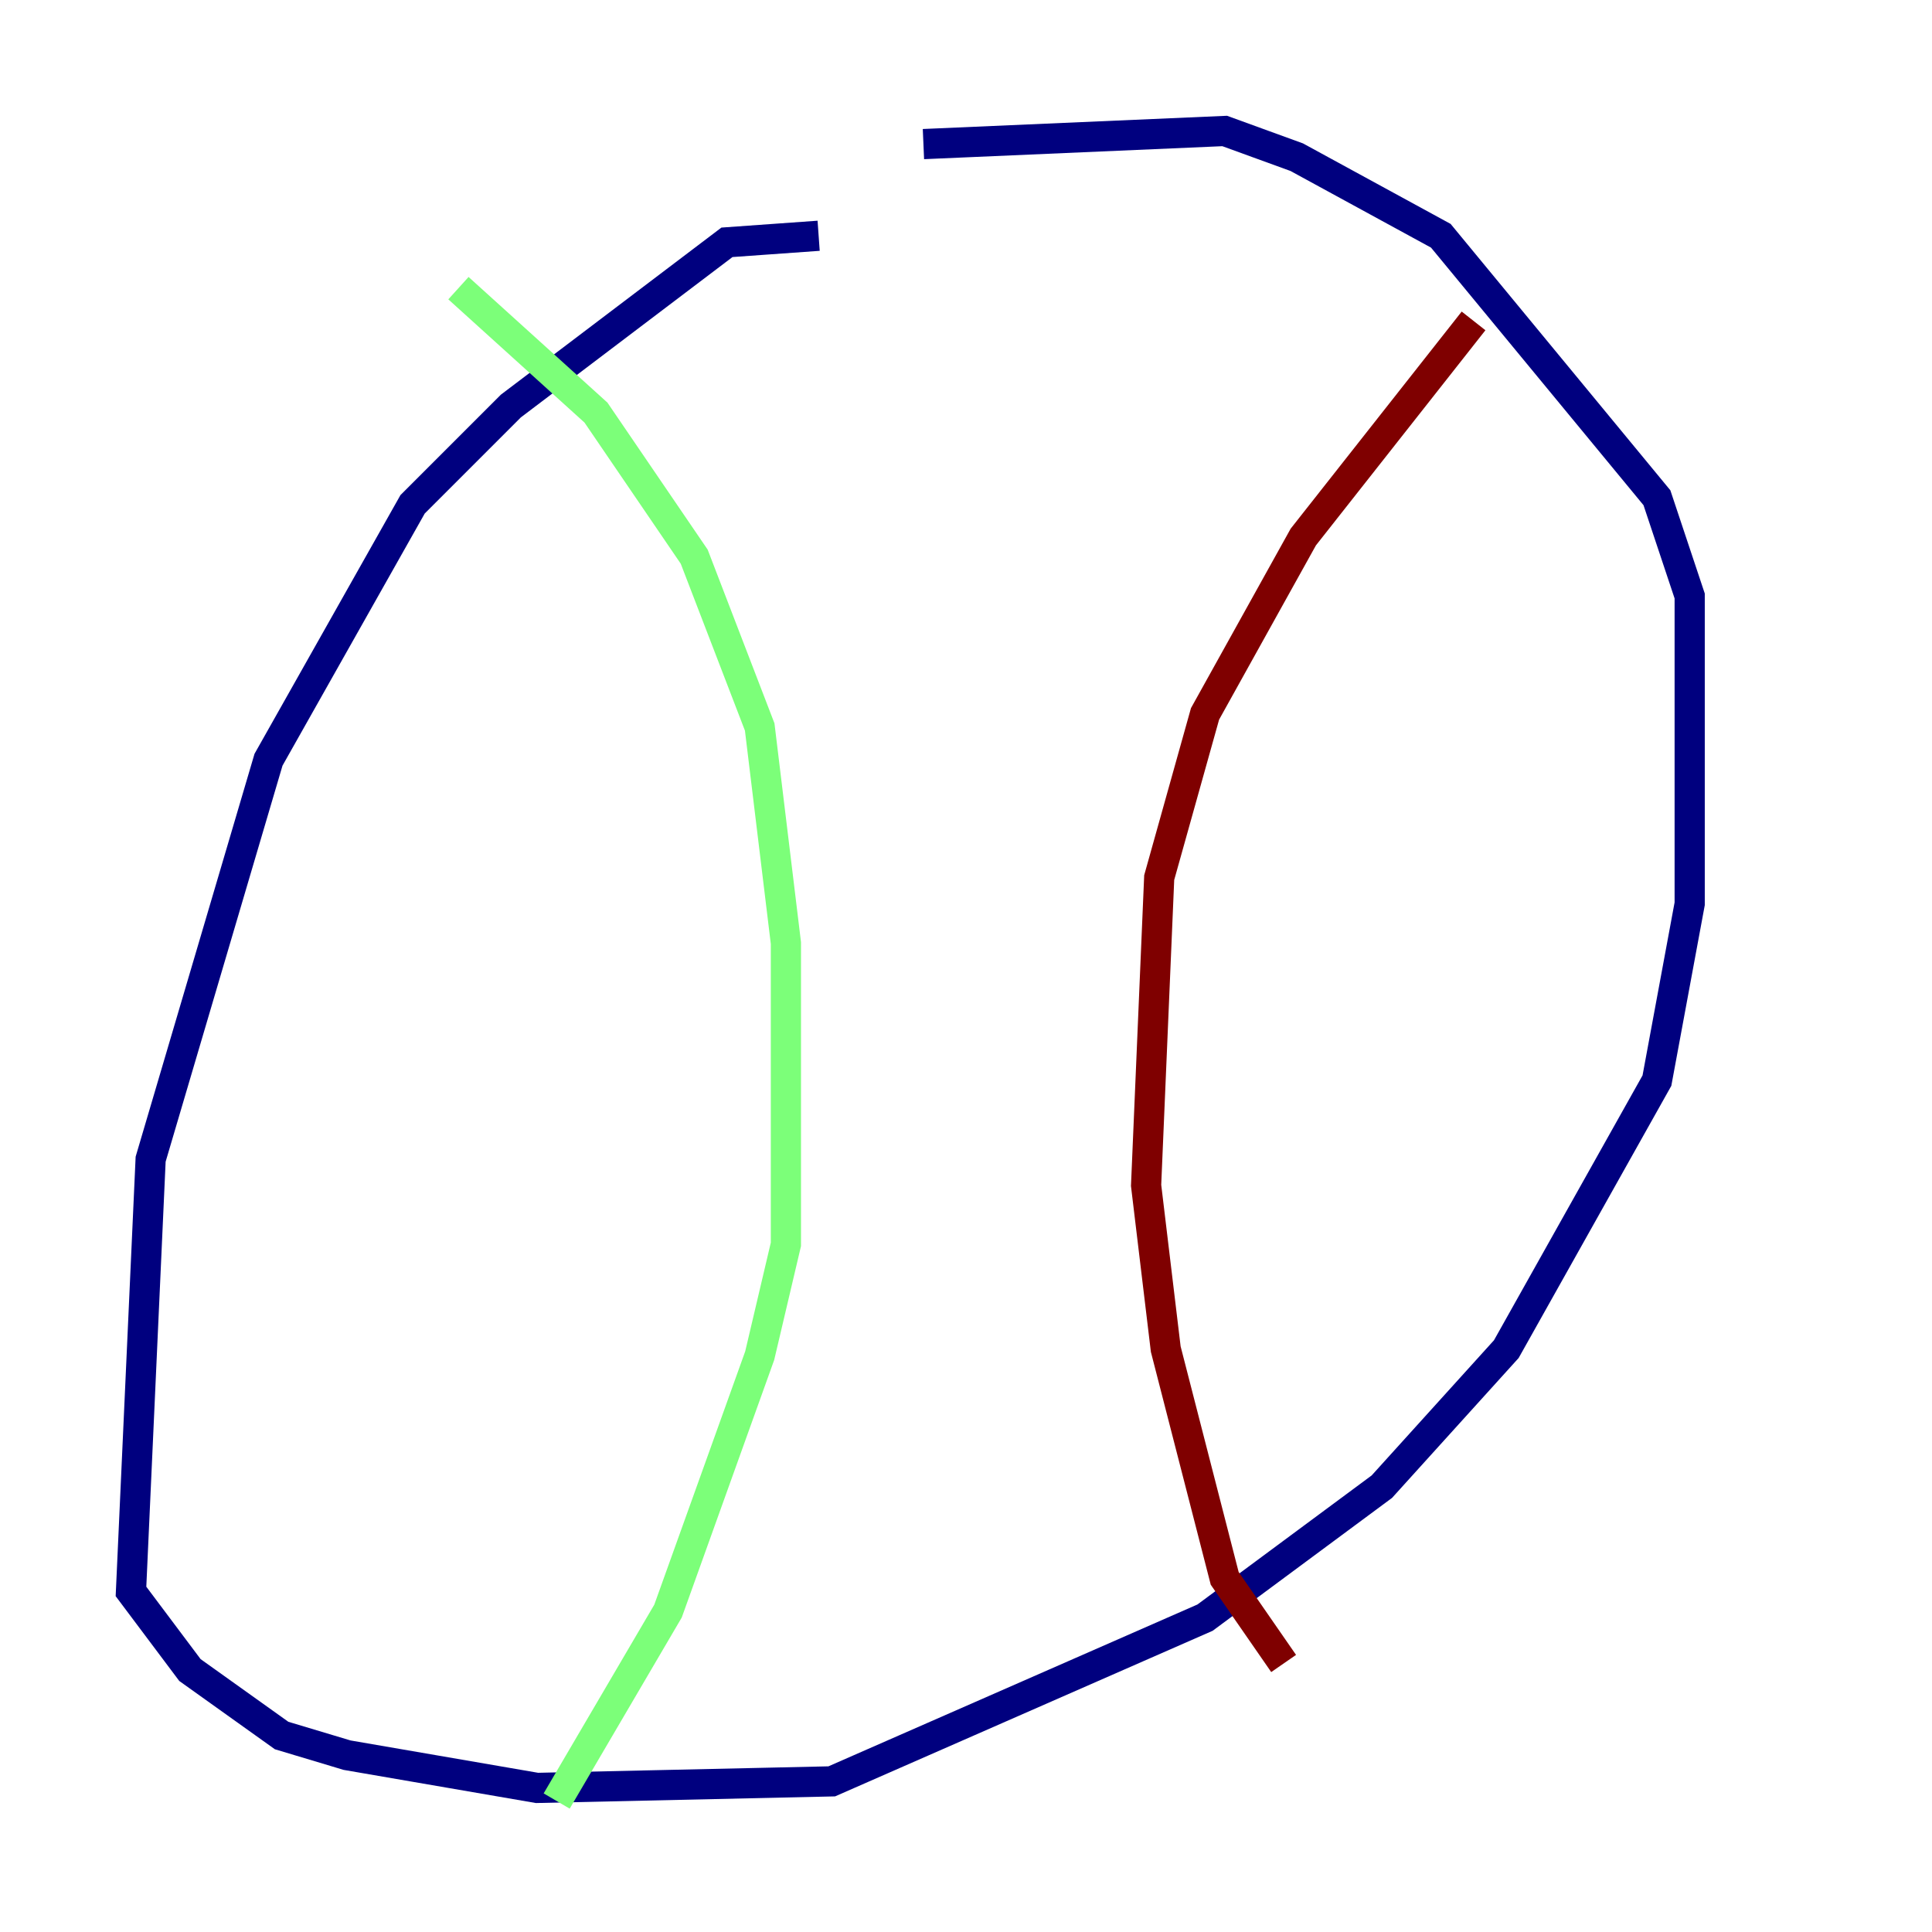 <?xml version="1.0" encoding="utf-8" ?>
<svg baseProfile="tiny" height="128" version="1.2" viewBox="0,0,128,128" width="128" xmlns="http://www.w3.org/2000/svg" xmlns:ev="http://www.w3.org/2001/xml-events" xmlns:xlink="http://www.w3.org/1999/xlink"><defs /><polyline fill="none" points="54.237,15.62 48.163,16.054 33.844,26.902 27.336,33.41 17.79,50.332 9.98,76.8 8.678,105.437 12.583,110.644 18.658,114.983 22.997,116.285 35.58,118.454 55.105,118.02 79.837,107.173 91.552,98.495 99.797,89.383 109.776,71.593 111.946,59.878 111.946,39.485 109.776,32.976 95.458,15.62 85.912,10.414 81.139,8.678 61.18,9.546" stroke="#00007f" stroke-width="2" /><polyline fill="none" points="30.373,19.091 39.485,27.336 45.993,36.881 50.332,48.163 52.068,62.481 52.068,82.441 50.332,89.817 44.258,106.739 36.881,119.322" stroke="#7cff79" stroke-width="2" /><polyline fill="none" points="97.627,21.261 86.346,35.58 79.837,47.295 76.8,58.142 75.932,78.536 77.234,89.383 81.139,104.57 85.044,110.21" stroke="#7f0000" stroke-width="2" /></svg>